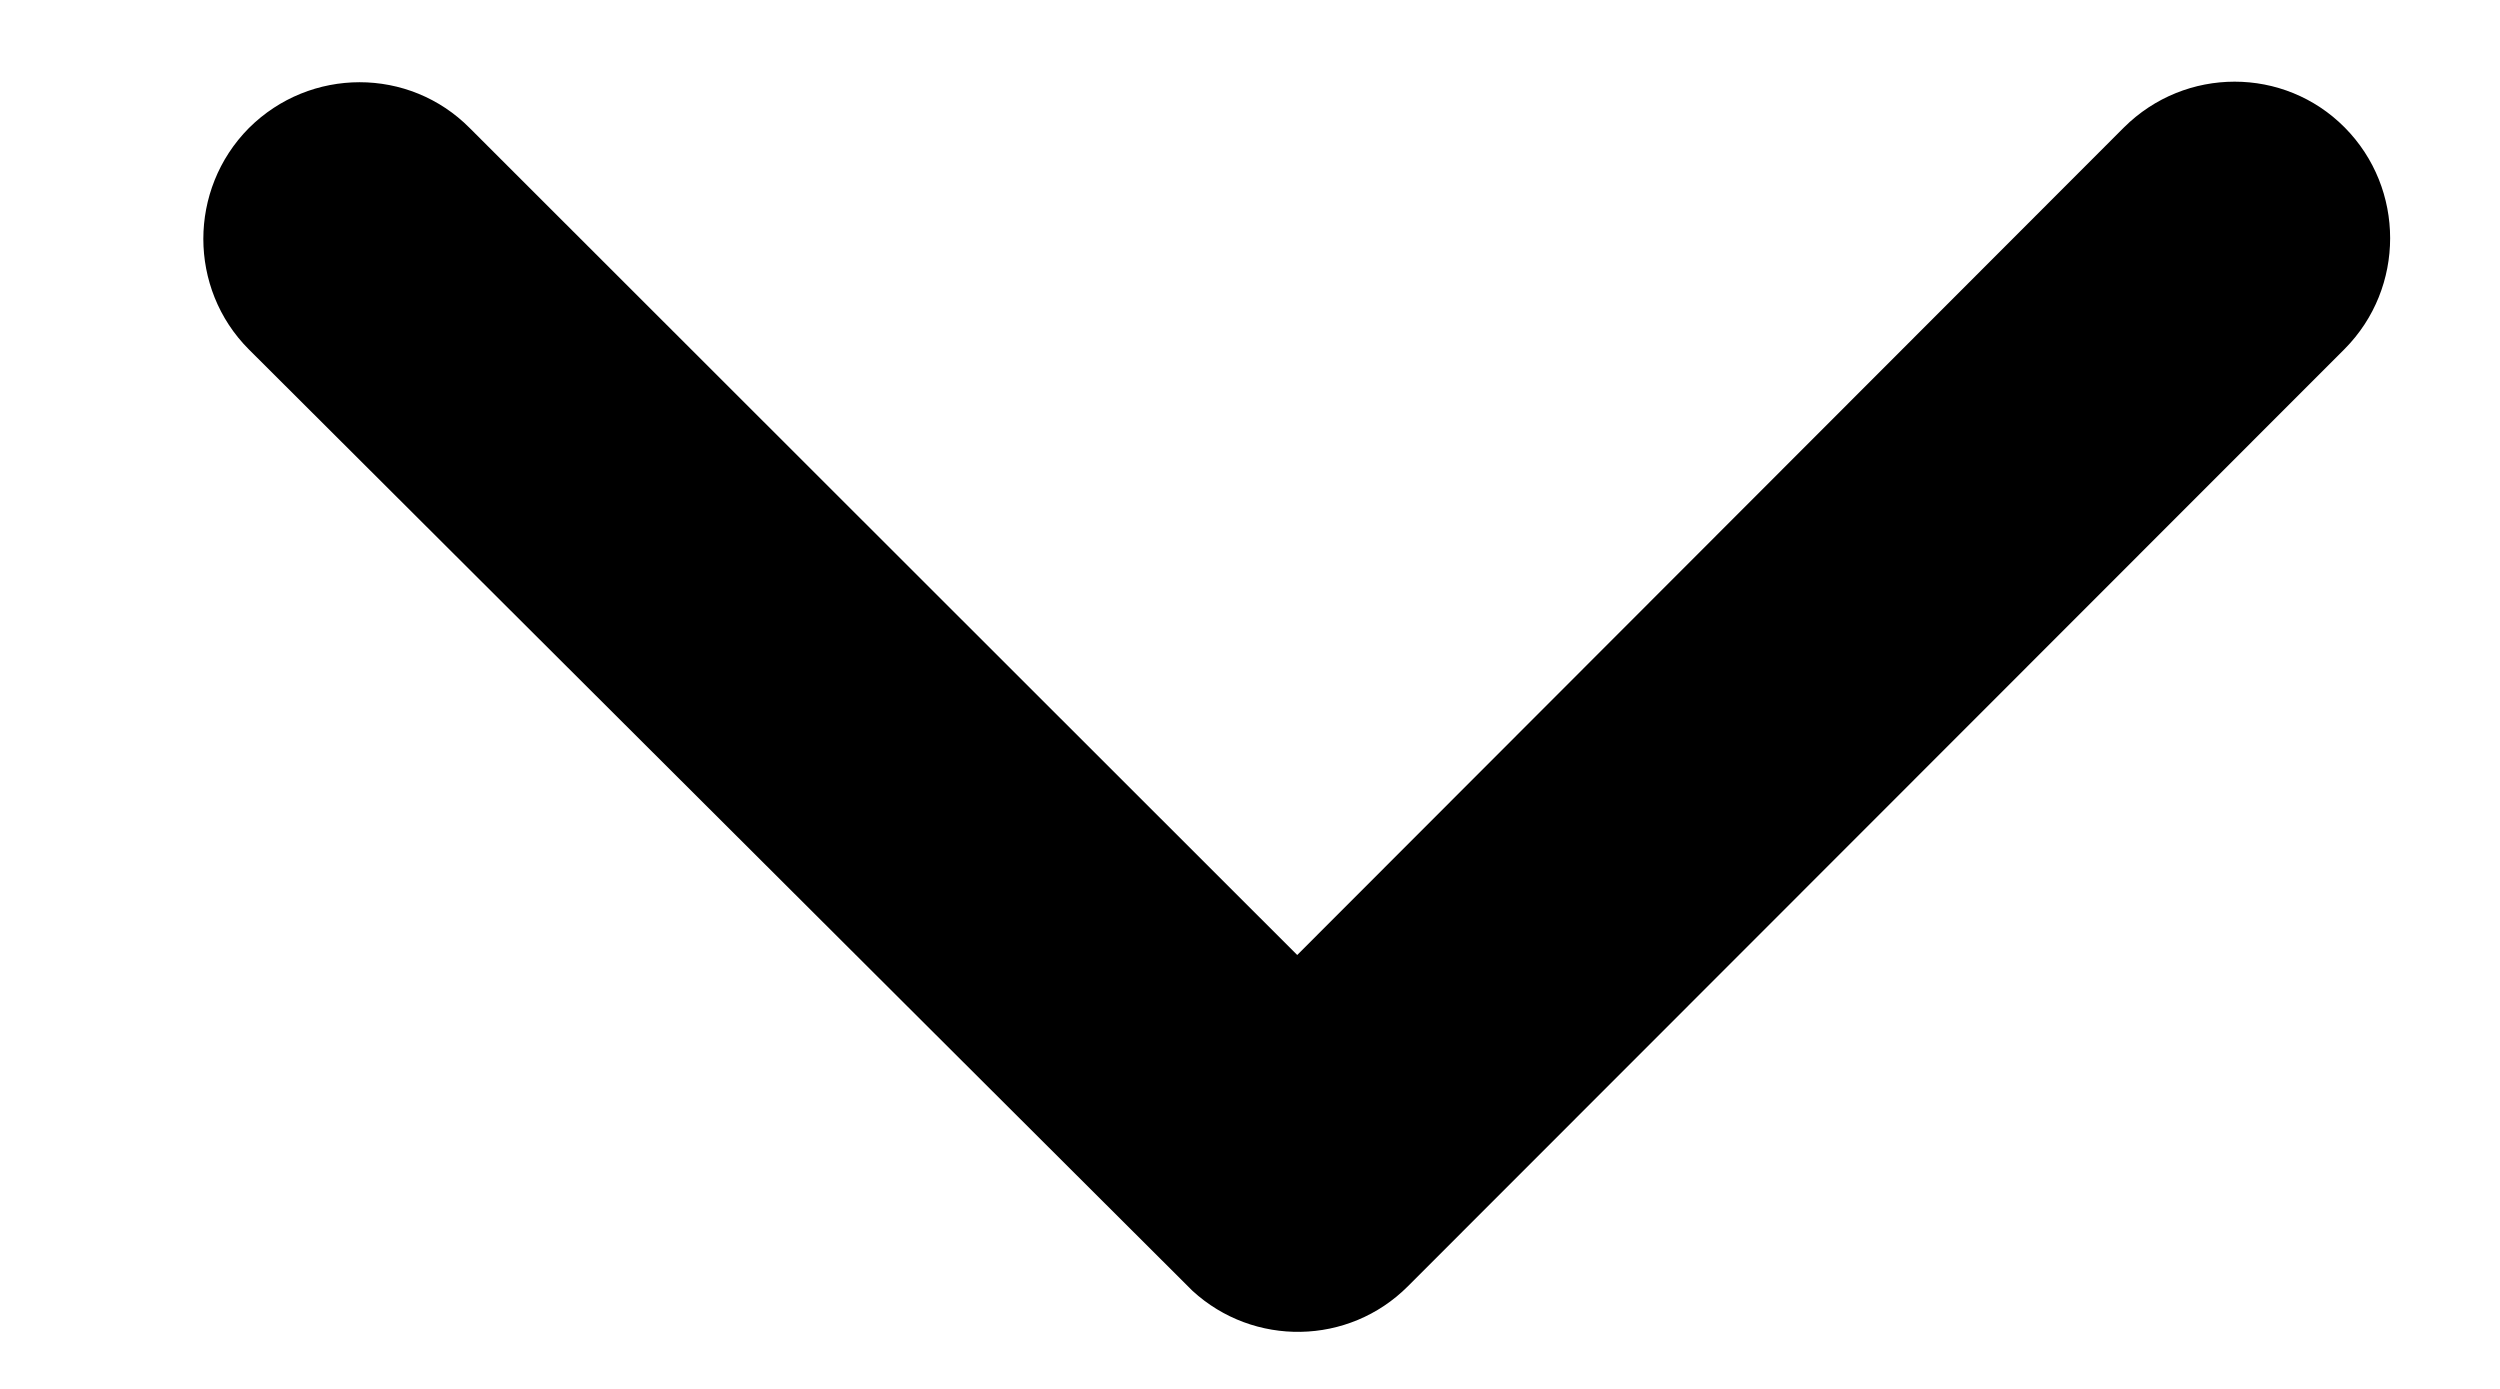 <svg width="9" height="5" viewBox="0 0 9 5" fill="none" xmlns="http://www.w3.org/2000/svg">
<path d="M4.67 3.438L7.646 0.459C7.867 0.239 8.223 0.239 8.441 0.459C8.659 0.679 8.659 1.036 8.441 1.256L5.068 4.631C4.855 4.844 4.513 4.849 4.293 4.647L0.896 1.258C0.786 1.148 0.732 1.003 0.732 0.86C0.732 0.717 0.786 0.572 0.896 0.461C1.117 0.241 1.473 0.241 1.691 0.461L4.67 3.438Z" fill="black"/>
</svg>
